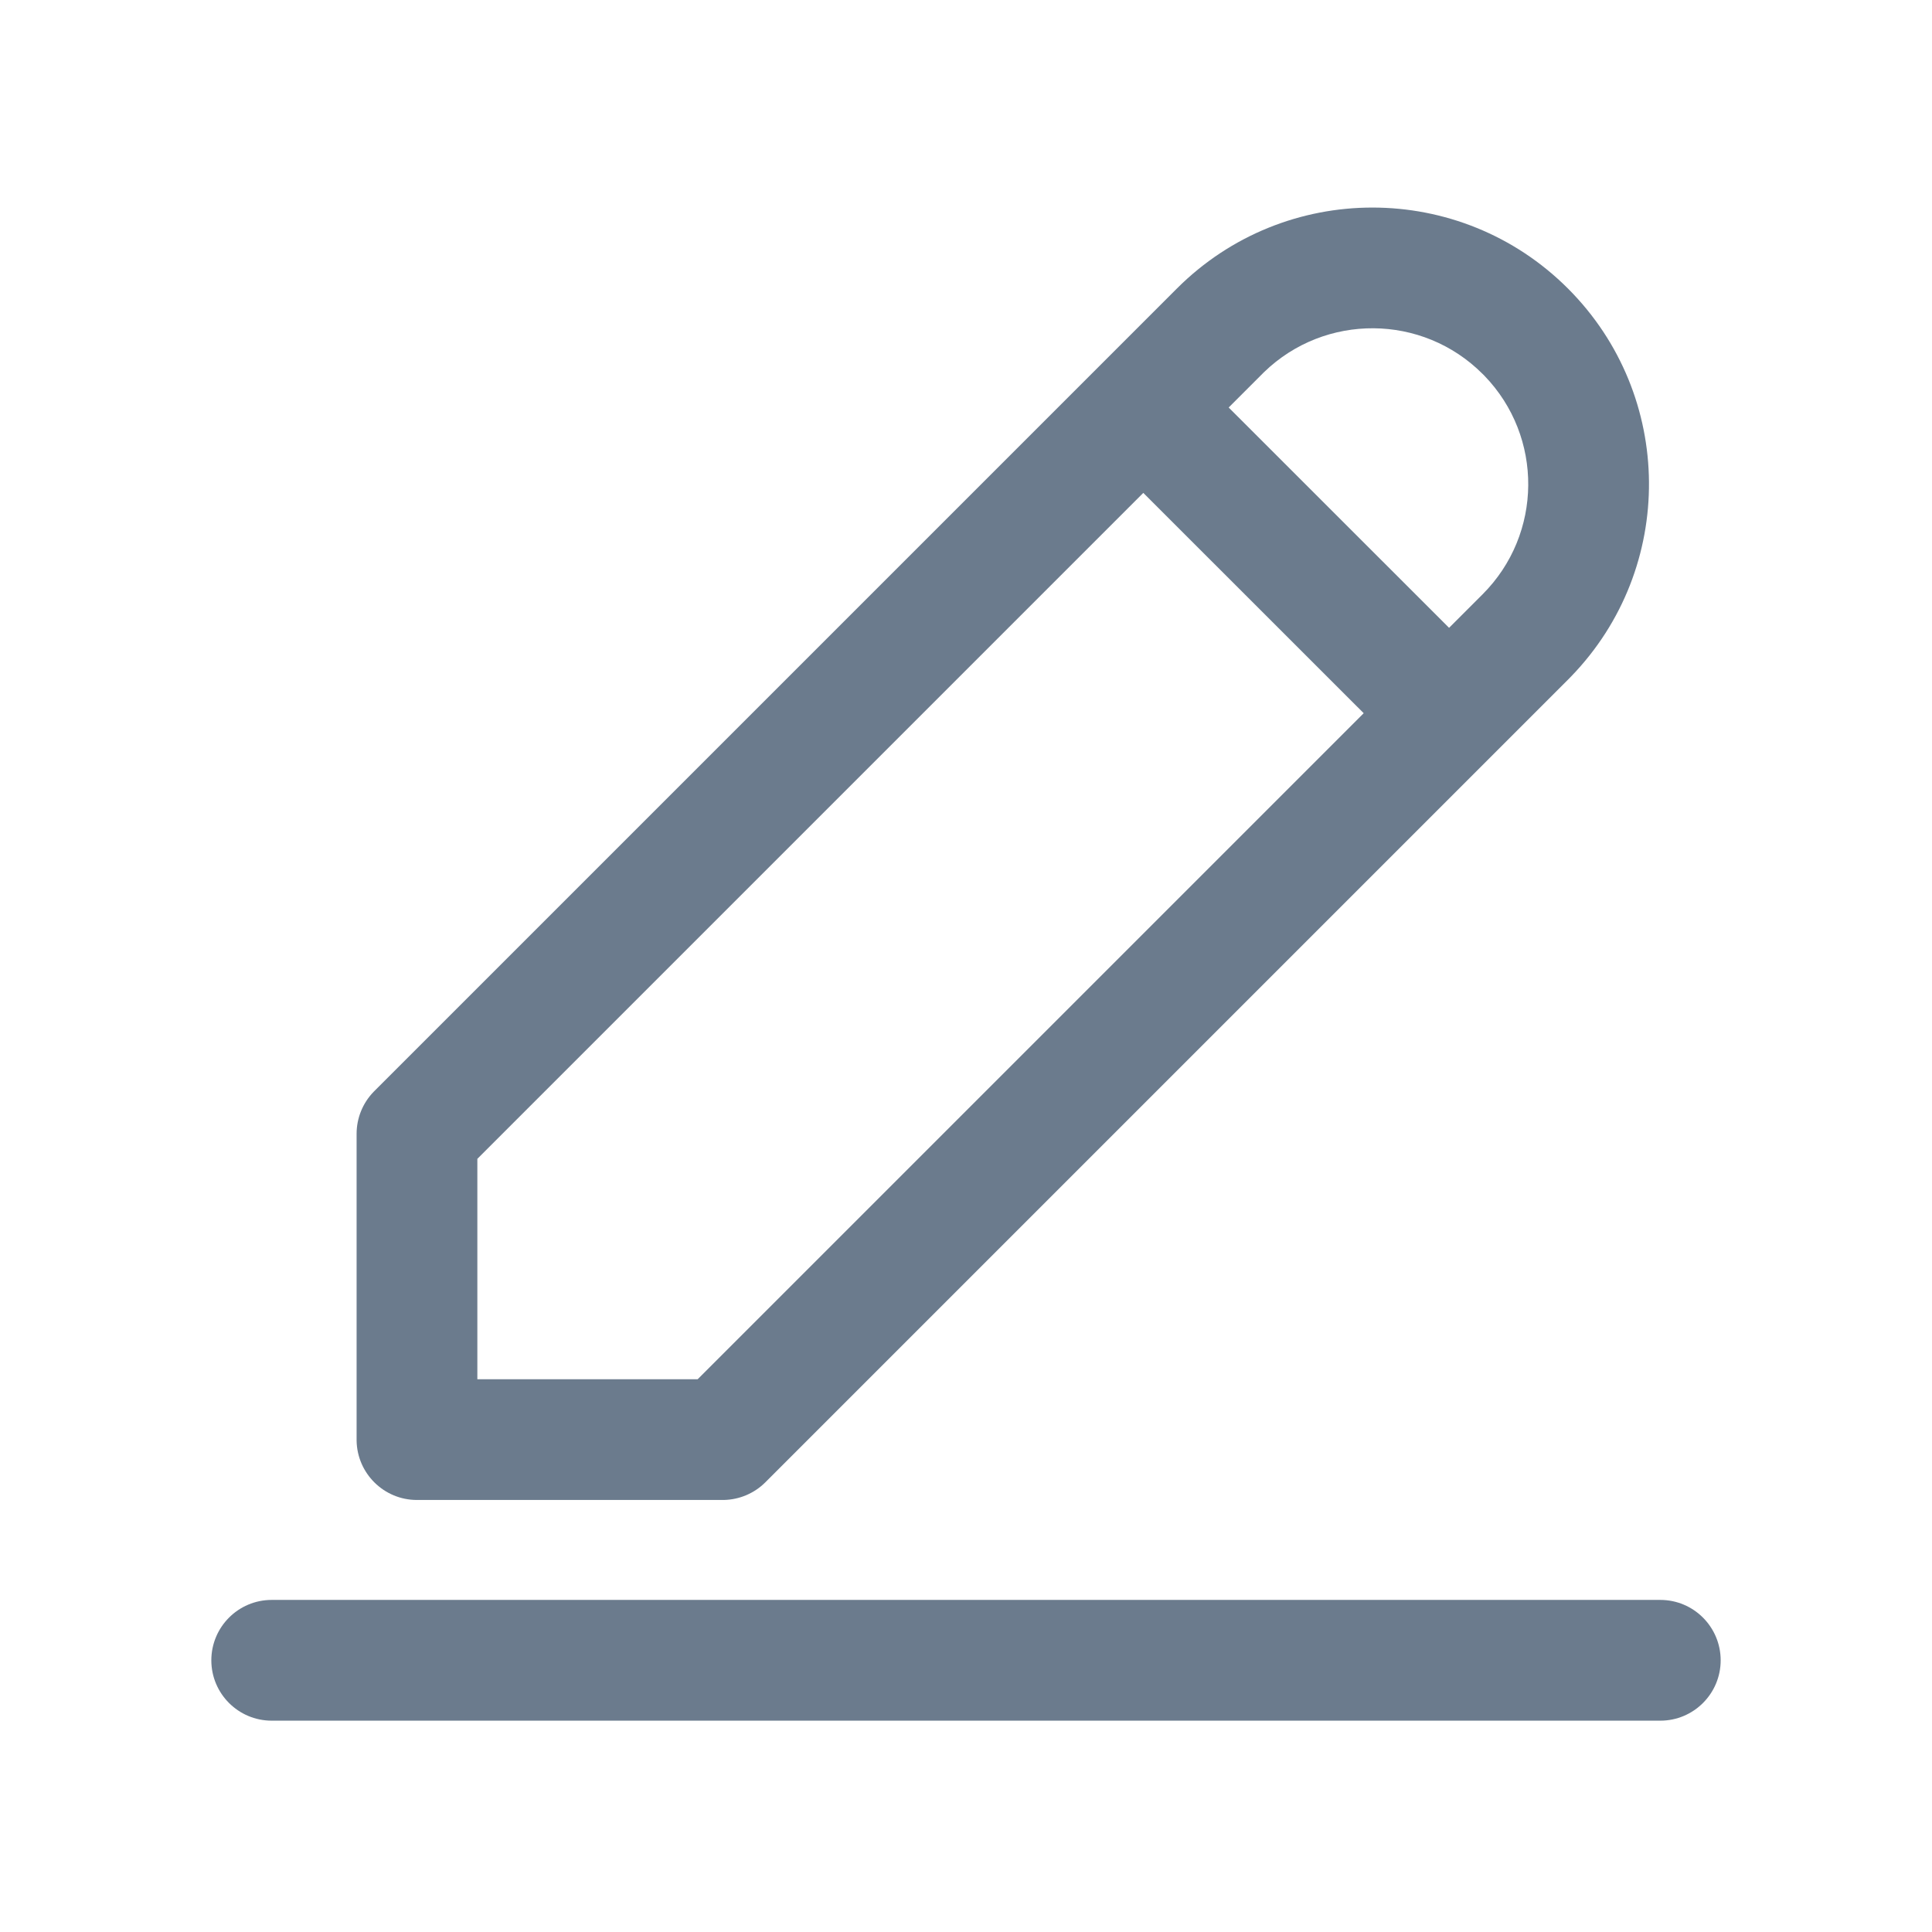 <?xml version="1.0" encoding="UTF-8"?>
<svg width="26px" height="26px" viewBox="0 0 26 26" version="1.1" xmlns="http://www.w3.org/2000/svg" xmlns:xlink="http://www.w3.org/1999/xlink">
    <title>编辑备份 6</title>
    <g id="页面-1" stroke="none" stroke-width="1" fill="none" fill-rule="evenodd">
        <g id="建木自动化-组详情-添加项目" transform="translate(-339, -119)">
            <g id="编组-26" transform="translate(309, 100)">
                <g id="编辑备份-6" transform="translate(30, 19)">
                    <rect id="矩形" fill="#000000" fill-rule="nonzero" opacity="0" x="0" y="0" width="26" height="26"></rect>
                    <path d="M22.344,21.531 C22.792,21.531 23.156,21.895 23.156,22.344 C23.156,22.792 22.792,23.156 22.344,23.156 L3.656,23.156 C3.208,23.156 2.844,22.792 2.844,22.344 C2.844,21.895 3.208,21.531 3.656,21.531 L22.344,21.531 Z M21.101,3.883 C22.54,5.322 22.555,7.646 21.144,9.103 L21.101,9.147 L10.3,19.948 C10.151,20.097 9.95,20.182 9.739,20.186 L5.611,20.186 C5.167,20.186 4.806,19.829 4.799,19.387 L4.799,15.258 C4.799,15.047 4.881,14.845 5.028,14.693 L5.037,14.684 L15.838,3.883 C17.291,2.43 19.648,2.43 21.101,3.883 L21.101,3.883 Z M15.386,6.633 L6.424,15.595 L6.424,18.561 L9.389,18.561 L18.352,9.598 L15.386,6.633 Z M17.011,5.008 L16.987,5.032 L16.535,5.484 L19.501,8.449 L19.952,7.998 C20.763,7.187 20.771,5.878 19.977,5.057 L19.952,5.032 C19.142,4.221 17.832,4.213 17.011,5.008 Z" id="形状" fill="#6B7B8D"></path>
                </g>
            </g>
        </g>
    </g>
</svg>